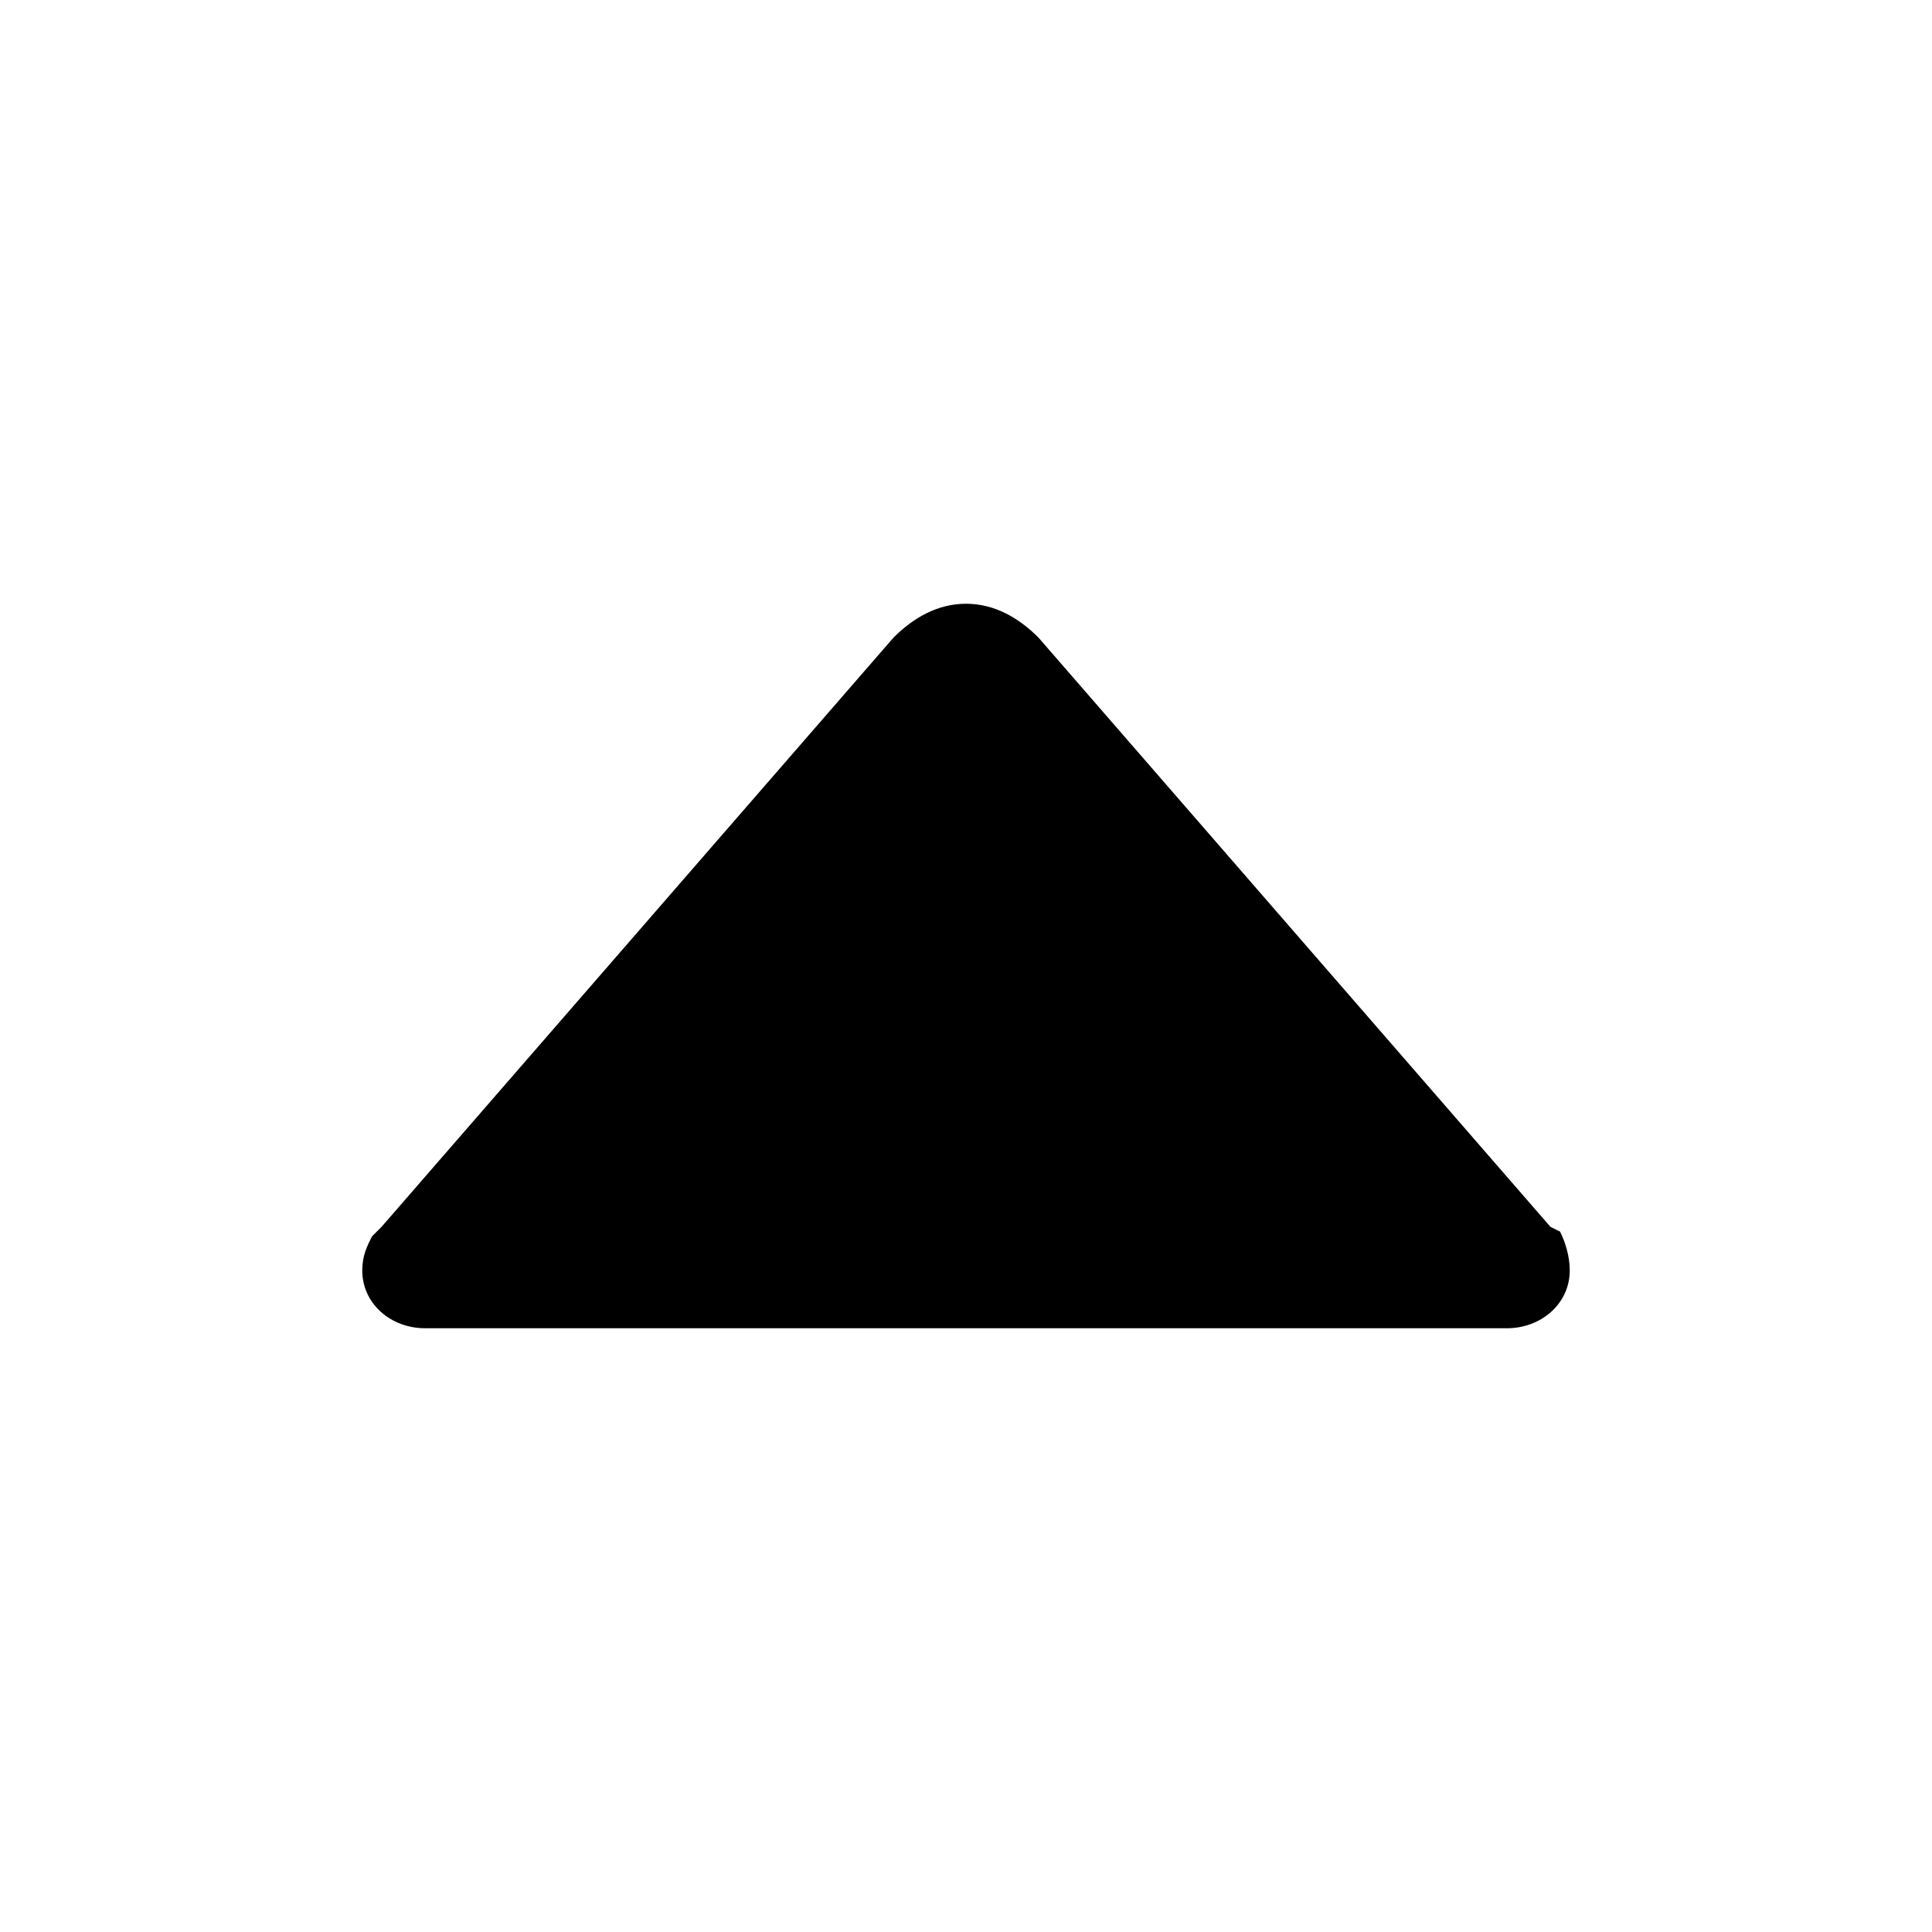 <?xml version="1.0"?><svg xmlns="http://www.w3.org/2000/svg" width="40" height="40" viewBox="0 0 40 40"><path  d="m32.3 25.5c0.1 0.2 0.2 0.5 0.2 0.8 0 0.7-0.6 1.2-1.3 1.2h-22.4c-0.7 0-1.3-0.5-1.3-1.2 0-0.3 0.1-0.5 0.2-0.7l0.2-0.2 10.6-12.2c0.4-0.4 0.9-0.7 1.5-0.7s1.1 0.3 1.5 0.7l10.6 12.2z"></path></svg>